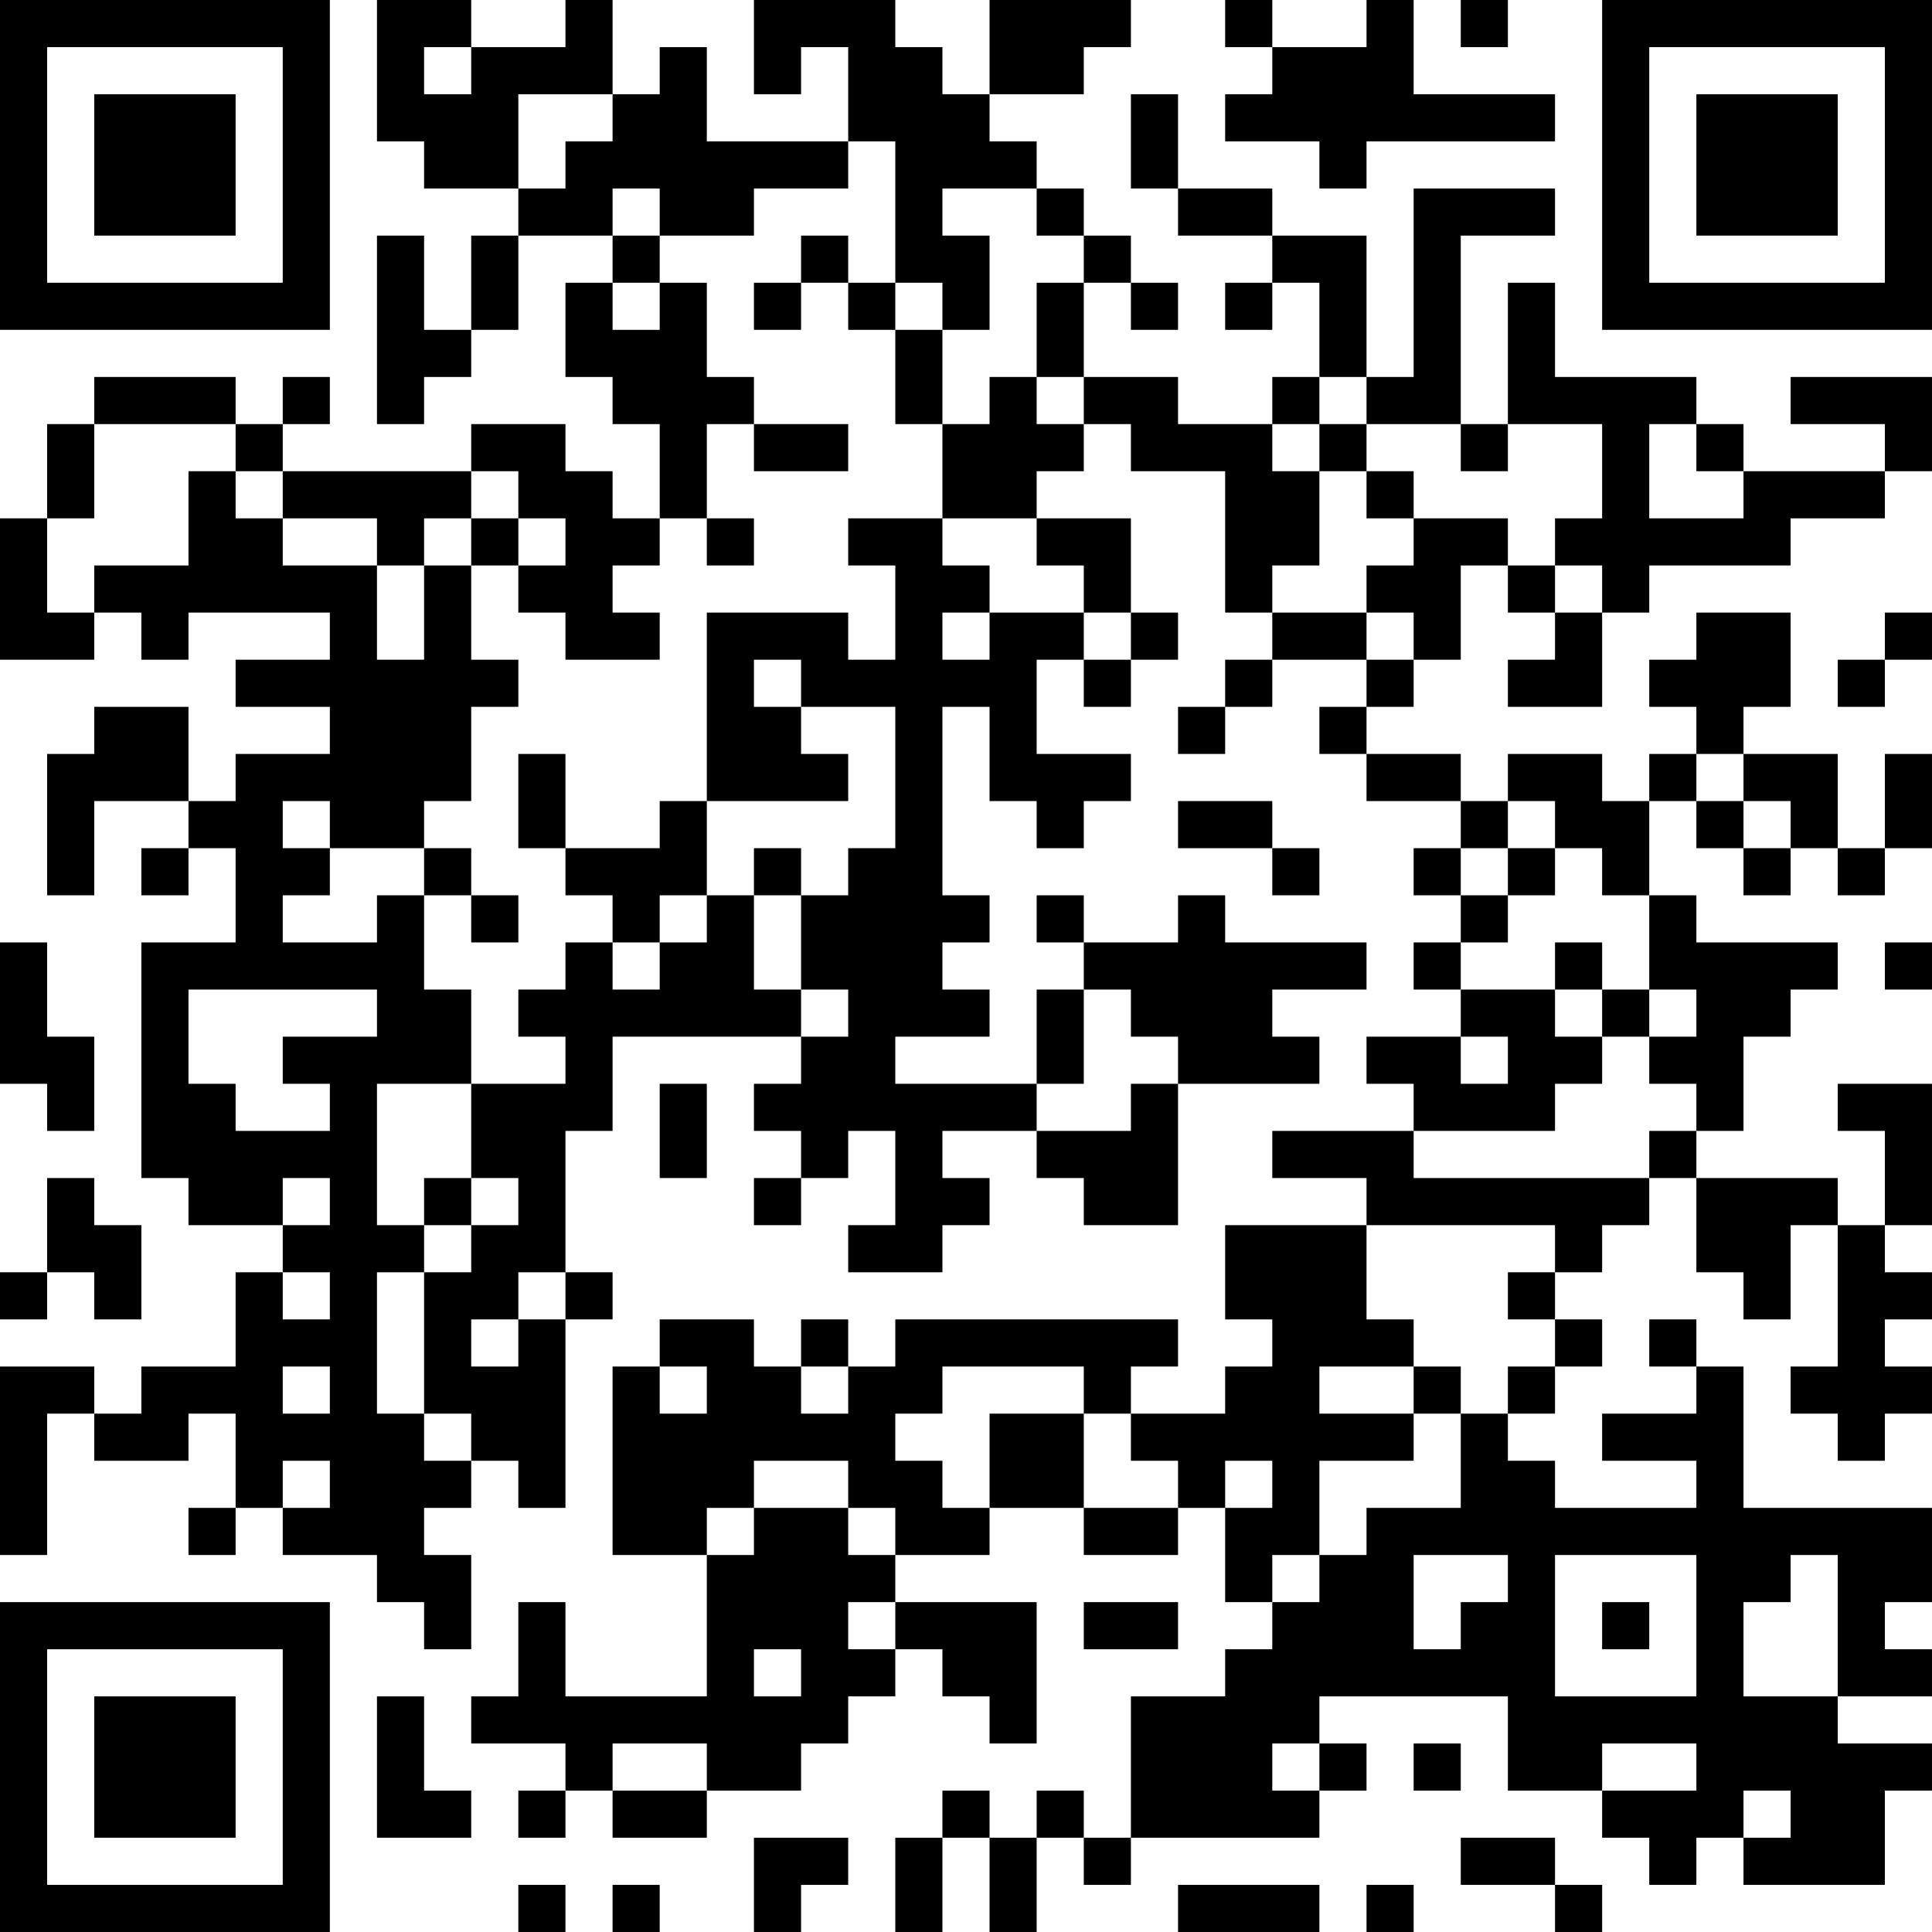 <?xml version="1.0" encoding="UTF-8"?>
<svg xmlns="http://www.w3.org/2000/svg" version="1.1" width="200" height="200" viewBox="0 0 200 200"><rect x="0" y="0" width="200" height="200" fill="#ffffff"/><g transform="scale(4.878)"><g transform="translate(0,0)"><path fill-rule="evenodd" d="M8 0L8 3L9 3L9 4L11 4L11 5L10 5L10 7L9 7L9 5L8 5L8 9L9 9L9 8L10 8L10 7L11 7L11 5L13 5L13 6L12 6L12 8L13 8L13 9L14 9L14 11L13 11L13 10L12 10L12 9L10 9L10 10L6 10L6 9L7 9L7 8L6 8L6 9L5 9L5 8L2 8L2 9L1 9L1 11L0 11L0 14L2 14L2 13L3 13L3 14L4 14L4 13L7 13L7 14L5 14L5 15L7 15L7 16L5 16L5 17L4 17L4 15L2 15L2 16L1 16L1 19L2 19L2 17L4 17L4 18L3 18L3 19L4 19L4 18L5 18L5 20L3 20L3 25L4 25L4 26L6 26L6 27L5 27L5 29L3 29L3 30L2 30L2 29L0 29L0 33L1 33L1 30L2 30L2 31L4 31L4 30L5 30L5 32L4 32L4 33L5 33L5 32L6 32L6 33L8 33L8 34L9 34L9 35L10 35L10 33L9 33L9 32L10 32L10 31L11 31L11 32L12 32L12 28L13 28L13 27L12 27L12 24L13 24L13 22L17 22L17 23L16 23L16 24L17 24L17 25L16 25L16 26L17 26L17 25L18 25L18 24L19 24L19 26L18 26L18 27L20 27L20 26L21 26L21 25L20 25L20 24L22 24L22 25L23 25L23 26L25 26L25 23L28 23L28 22L27 22L27 21L29 21L29 20L26 20L26 19L25 19L25 20L23 20L23 19L22 19L22 20L23 20L23 21L22 21L22 23L19 23L19 22L21 22L21 21L20 21L20 20L21 20L21 19L20 19L20 15L21 15L21 17L22 17L22 18L23 18L23 17L24 17L24 16L22 16L22 14L23 14L23 15L24 15L24 14L25 14L25 13L24 13L24 11L22 11L22 10L23 10L23 9L24 9L24 10L26 10L26 13L27 13L27 14L26 14L26 15L25 15L25 16L26 16L26 15L27 15L27 14L29 14L29 15L28 15L28 16L29 16L29 17L31 17L31 18L30 18L30 19L31 19L31 20L30 20L30 21L31 21L31 22L29 22L29 23L30 23L30 24L27 24L27 25L29 25L29 26L26 26L26 28L27 28L27 29L26 29L26 30L24 30L24 29L25 29L25 28L19 28L19 29L18 29L18 28L17 28L17 29L16 29L16 28L14 28L14 29L13 29L13 33L15 33L15 36L12 36L12 34L11 34L11 36L10 36L10 37L12 37L12 38L11 38L11 39L12 39L12 38L13 38L13 39L15 39L15 38L17 38L17 37L18 37L18 36L19 36L19 35L20 35L20 36L21 36L21 37L22 37L22 34L19 34L19 33L21 33L21 32L23 32L23 33L25 33L25 32L26 32L26 34L27 34L27 35L26 35L26 36L24 36L24 39L23 39L23 38L22 38L22 39L21 39L21 38L20 38L20 39L19 39L19 41L20 41L20 39L21 39L21 41L22 41L22 39L23 39L23 40L24 40L24 39L28 39L28 38L29 38L29 37L28 37L28 36L32 36L32 38L34 38L34 39L35 39L35 40L36 40L36 39L37 39L37 40L40 40L40 38L41 38L41 37L39 37L39 36L41 36L41 35L40 35L40 34L41 34L41 32L37 32L37 29L36 29L36 28L35 28L35 29L36 29L36 30L34 30L34 31L36 31L36 32L33 32L33 31L32 31L32 30L33 30L33 29L34 29L34 28L33 28L33 27L34 27L34 26L35 26L35 25L36 25L36 27L37 27L37 28L38 28L38 26L39 26L39 29L38 29L38 30L39 30L39 31L40 31L40 30L41 30L41 29L40 29L40 28L41 28L41 27L40 27L40 26L41 26L41 23L39 23L39 24L40 24L40 26L39 26L39 25L36 25L36 24L37 24L37 22L38 22L38 21L39 21L39 20L36 20L36 19L35 19L35 17L36 17L36 18L37 18L37 19L38 19L38 18L39 18L39 19L40 19L40 18L41 18L41 16L40 16L40 18L39 18L39 16L37 16L37 15L38 15L38 13L36 13L36 14L35 14L35 15L36 15L36 16L35 16L35 17L34 17L34 16L32 16L32 17L31 17L31 16L29 16L29 15L30 15L30 14L31 14L31 12L32 12L32 13L33 13L33 14L32 14L32 15L34 15L34 13L35 13L35 12L38 12L38 11L40 11L40 10L41 10L41 8L38 8L38 9L40 9L40 10L37 10L37 9L36 9L36 8L33 8L33 6L32 6L32 9L31 9L31 5L33 5L33 4L30 4L30 8L29 8L29 5L27 5L27 4L25 4L25 2L24 2L24 4L25 4L25 5L27 5L27 6L26 6L26 7L27 7L27 6L28 6L28 8L27 8L27 9L25 9L25 8L23 8L23 6L24 6L24 7L25 7L25 6L24 6L24 5L23 5L23 4L22 4L22 3L21 3L21 2L23 2L23 1L24 1L24 0L21 0L21 2L20 2L20 1L19 1L19 0L16 0L16 2L17 2L17 1L18 1L18 3L15 3L15 1L14 1L14 2L13 2L13 0L12 0L12 1L10 1L10 0ZM26 0L26 1L27 1L27 2L26 2L26 3L28 3L28 4L29 4L29 3L33 3L33 2L30 2L30 0L29 0L29 1L27 1L27 0ZM31 0L31 1L32 1L32 0ZM9 1L9 2L10 2L10 1ZM11 2L11 4L12 4L12 3L13 3L13 2ZM18 3L18 4L16 4L16 5L14 5L14 4L13 4L13 5L14 5L14 6L13 6L13 7L14 7L14 6L15 6L15 8L16 8L16 9L15 9L15 11L14 11L14 12L13 12L13 13L14 13L14 14L12 14L12 13L11 13L11 12L12 12L12 11L11 11L11 10L10 10L10 11L9 11L9 12L8 12L8 11L6 11L6 10L5 10L5 9L2 9L2 11L1 11L1 13L2 13L2 12L4 12L4 10L5 10L5 11L6 11L6 12L8 12L8 14L9 14L9 12L10 12L10 14L11 14L11 15L10 15L10 17L9 17L9 18L7 18L7 17L6 17L6 18L7 18L7 19L6 19L6 20L8 20L8 19L9 19L9 21L10 21L10 23L8 23L8 26L9 26L9 27L8 27L8 30L9 30L9 31L10 31L10 30L9 30L9 27L10 27L10 26L11 26L11 25L10 25L10 23L12 23L12 22L11 22L11 21L12 21L12 20L13 20L13 21L14 21L14 20L15 20L15 19L16 19L16 21L17 21L17 22L18 22L18 21L17 21L17 19L18 19L18 18L19 18L19 15L17 15L17 14L16 14L16 15L17 15L17 16L18 16L18 17L15 17L15 13L18 13L18 14L19 14L19 12L18 12L18 11L20 11L20 12L21 12L21 13L20 13L20 14L21 14L21 13L23 13L23 14L24 14L24 13L23 13L23 12L22 12L22 11L20 11L20 9L21 9L21 8L22 8L22 9L23 9L23 8L22 8L22 6L23 6L23 5L22 5L22 4L20 4L20 5L21 5L21 7L20 7L20 6L19 6L19 3ZM17 5L17 6L16 6L16 7L17 7L17 6L18 6L18 7L19 7L19 9L20 9L20 7L19 7L19 6L18 6L18 5ZM28 8L28 9L27 9L27 10L28 10L28 12L27 12L27 13L29 13L29 14L30 14L30 13L29 13L29 12L30 12L30 11L32 11L32 12L33 12L33 13L34 13L34 12L33 12L33 11L34 11L34 9L32 9L32 10L31 10L31 9L29 9L29 8ZM16 9L16 10L18 10L18 9ZM28 9L28 10L29 10L29 11L30 11L30 10L29 10L29 9ZM35 9L35 11L37 11L37 10L36 10L36 9ZM10 11L10 12L11 12L11 11ZM15 11L15 12L16 12L16 11ZM40 13L40 14L39 14L39 15L40 15L40 14L41 14L41 13ZM11 16L11 18L12 18L12 19L13 19L13 20L14 20L14 19L15 19L15 17L14 17L14 18L12 18L12 16ZM36 16L36 17L37 17L37 18L38 18L38 17L37 17L37 16ZM25 17L25 18L27 18L27 19L28 19L28 18L27 18L27 17ZM32 17L32 18L31 18L31 19L32 19L32 20L31 20L31 21L33 21L33 22L34 22L34 23L33 23L33 24L30 24L30 25L35 25L35 24L36 24L36 23L35 23L35 22L36 22L36 21L35 21L35 19L34 19L34 18L33 18L33 17ZM9 18L9 19L10 19L10 20L11 20L11 19L10 19L10 18ZM16 18L16 19L17 19L17 18ZM32 18L32 19L33 19L33 18ZM0 20L0 23L1 23L1 24L2 24L2 22L1 22L1 20ZM33 20L33 21L34 21L34 22L35 22L35 21L34 21L34 20ZM40 20L40 21L41 21L41 20ZM4 21L4 23L5 23L5 24L7 24L7 23L6 23L6 22L8 22L8 21ZM23 21L23 23L22 23L22 24L24 24L24 23L25 23L25 22L24 22L24 21ZM31 22L31 23L32 23L32 22ZM14 23L14 25L15 25L15 23ZM1 25L1 27L0 27L0 28L1 28L1 27L2 27L2 28L3 28L3 26L2 26L2 25ZM6 25L6 26L7 26L7 25ZM9 25L9 26L10 26L10 25ZM29 26L29 28L30 28L30 29L28 29L28 30L30 30L30 31L28 31L28 33L27 33L27 34L28 34L28 33L29 33L29 32L31 32L31 30L32 30L32 29L33 29L33 28L32 28L32 27L33 27L33 26ZM6 27L6 28L7 28L7 27ZM11 27L11 28L10 28L10 29L11 29L11 28L12 28L12 27ZM6 29L6 30L7 30L7 29ZM14 29L14 30L15 30L15 29ZM17 29L17 30L18 30L18 29ZM20 29L20 30L19 30L19 31L20 31L20 32L21 32L21 30L23 30L23 32L25 32L25 31L24 31L24 30L23 30L23 29ZM30 29L30 30L31 30L31 29ZM6 31L6 32L7 32L7 31ZM16 31L16 32L15 32L15 33L16 33L16 32L18 32L18 33L19 33L19 32L18 32L18 31ZM26 31L26 32L27 32L27 31ZM30 33L30 35L31 35L31 34L32 34L32 33ZM33 33L33 36L36 36L36 33ZM38 33L38 34L37 34L37 36L39 36L39 33ZM18 34L18 35L19 35L19 34ZM23 34L23 35L25 35L25 34ZM34 34L34 35L35 35L35 34ZM16 35L16 36L17 36L17 35ZM8 36L8 39L10 39L10 38L9 38L9 36ZM13 37L13 38L15 38L15 37ZM27 37L27 38L28 38L28 37ZM30 37L30 38L31 38L31 37ZM34 37L34 38L36 38L36 37ZM37 38L37 39L38 39L38 38ZM16 39L16 41L17 41L17 40L18 40L18 39ZM31 39L31 40L33 40L33 41L34 41L34 40L33 40L33 39ZM11 40L11 41L12 41L12 40ZM13 40L13 41L14 41L14 40ZM25 40L25 41L28 41L28 40ZM29 40L29 41L30 41L30 40ZM0 0L0 7L7 7L7 0ZM1 1L1 6L6 6L6 1ZM2 2L2 5L5 5L5 2ZM34 0L34 7L41 7L41 0ZM35 1L35 6L40 6L40 1ZM36 2L36 5L39 5L39 2ZM0 34L0 41L7 41L7 34ZM1 35L1 40L6 40L6 35ZM2 36L2 39L5 39L5 36Z" fill="#000000"/></g></g></svg>
